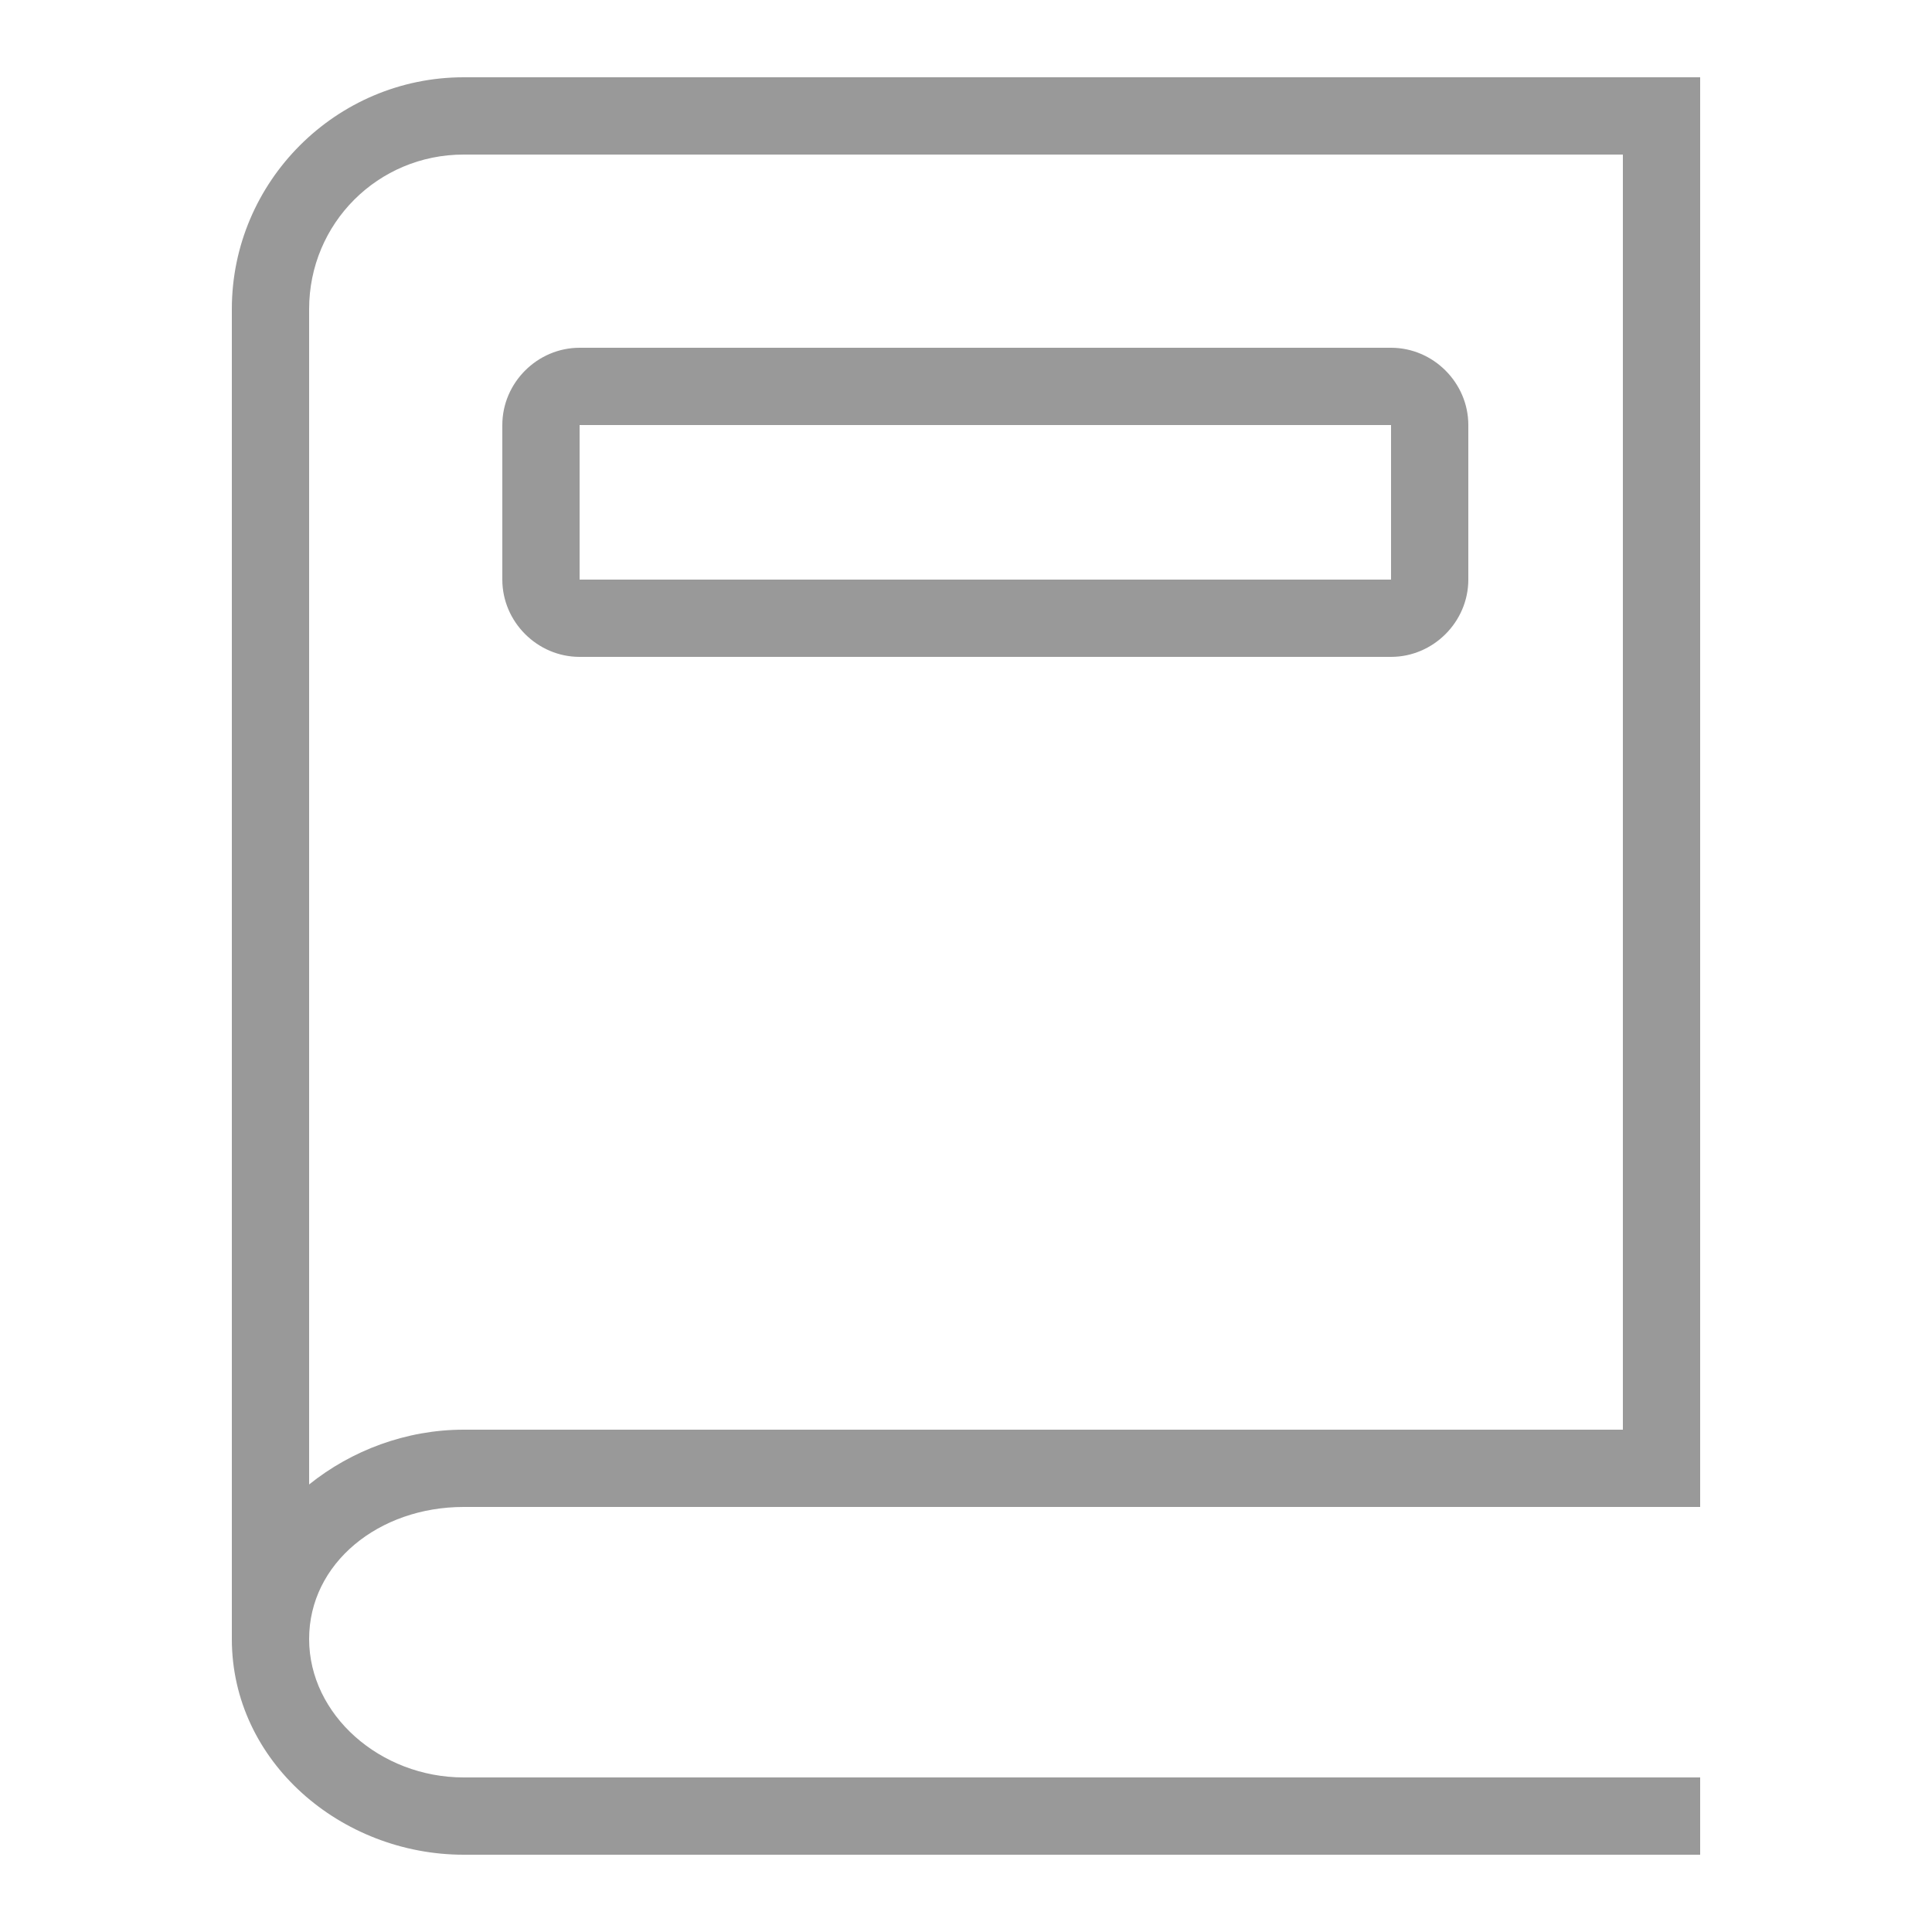 <svg width="50" height="50" viewBox="0 0 50 50" fill="none" xmlns="http://www.w3.org/2000/svg">
<path d="M12 2C8.699 2 6 4.699 6 8V42.418C6 45.594 8.832 48 12 48H44V46H12C9.84 46 8 44.379 8 42.418C8 40.457 9.801 39 12 39H44V2H12ZM12 4H42V37H12C10.508 37 9.094 37.539 8 38.418V8C8 5.781 9.781 4 12 4ZM15 9C13.906 9 13 9.906 13 11V15C13 16.094 13.906 17 15 17H36C37.094 17 38 16.094 38 15V11C38 9.906 37.094 9 36 9H15ZM15 11H36V15H15V11Z" fill="#999999"/>
</svg>

